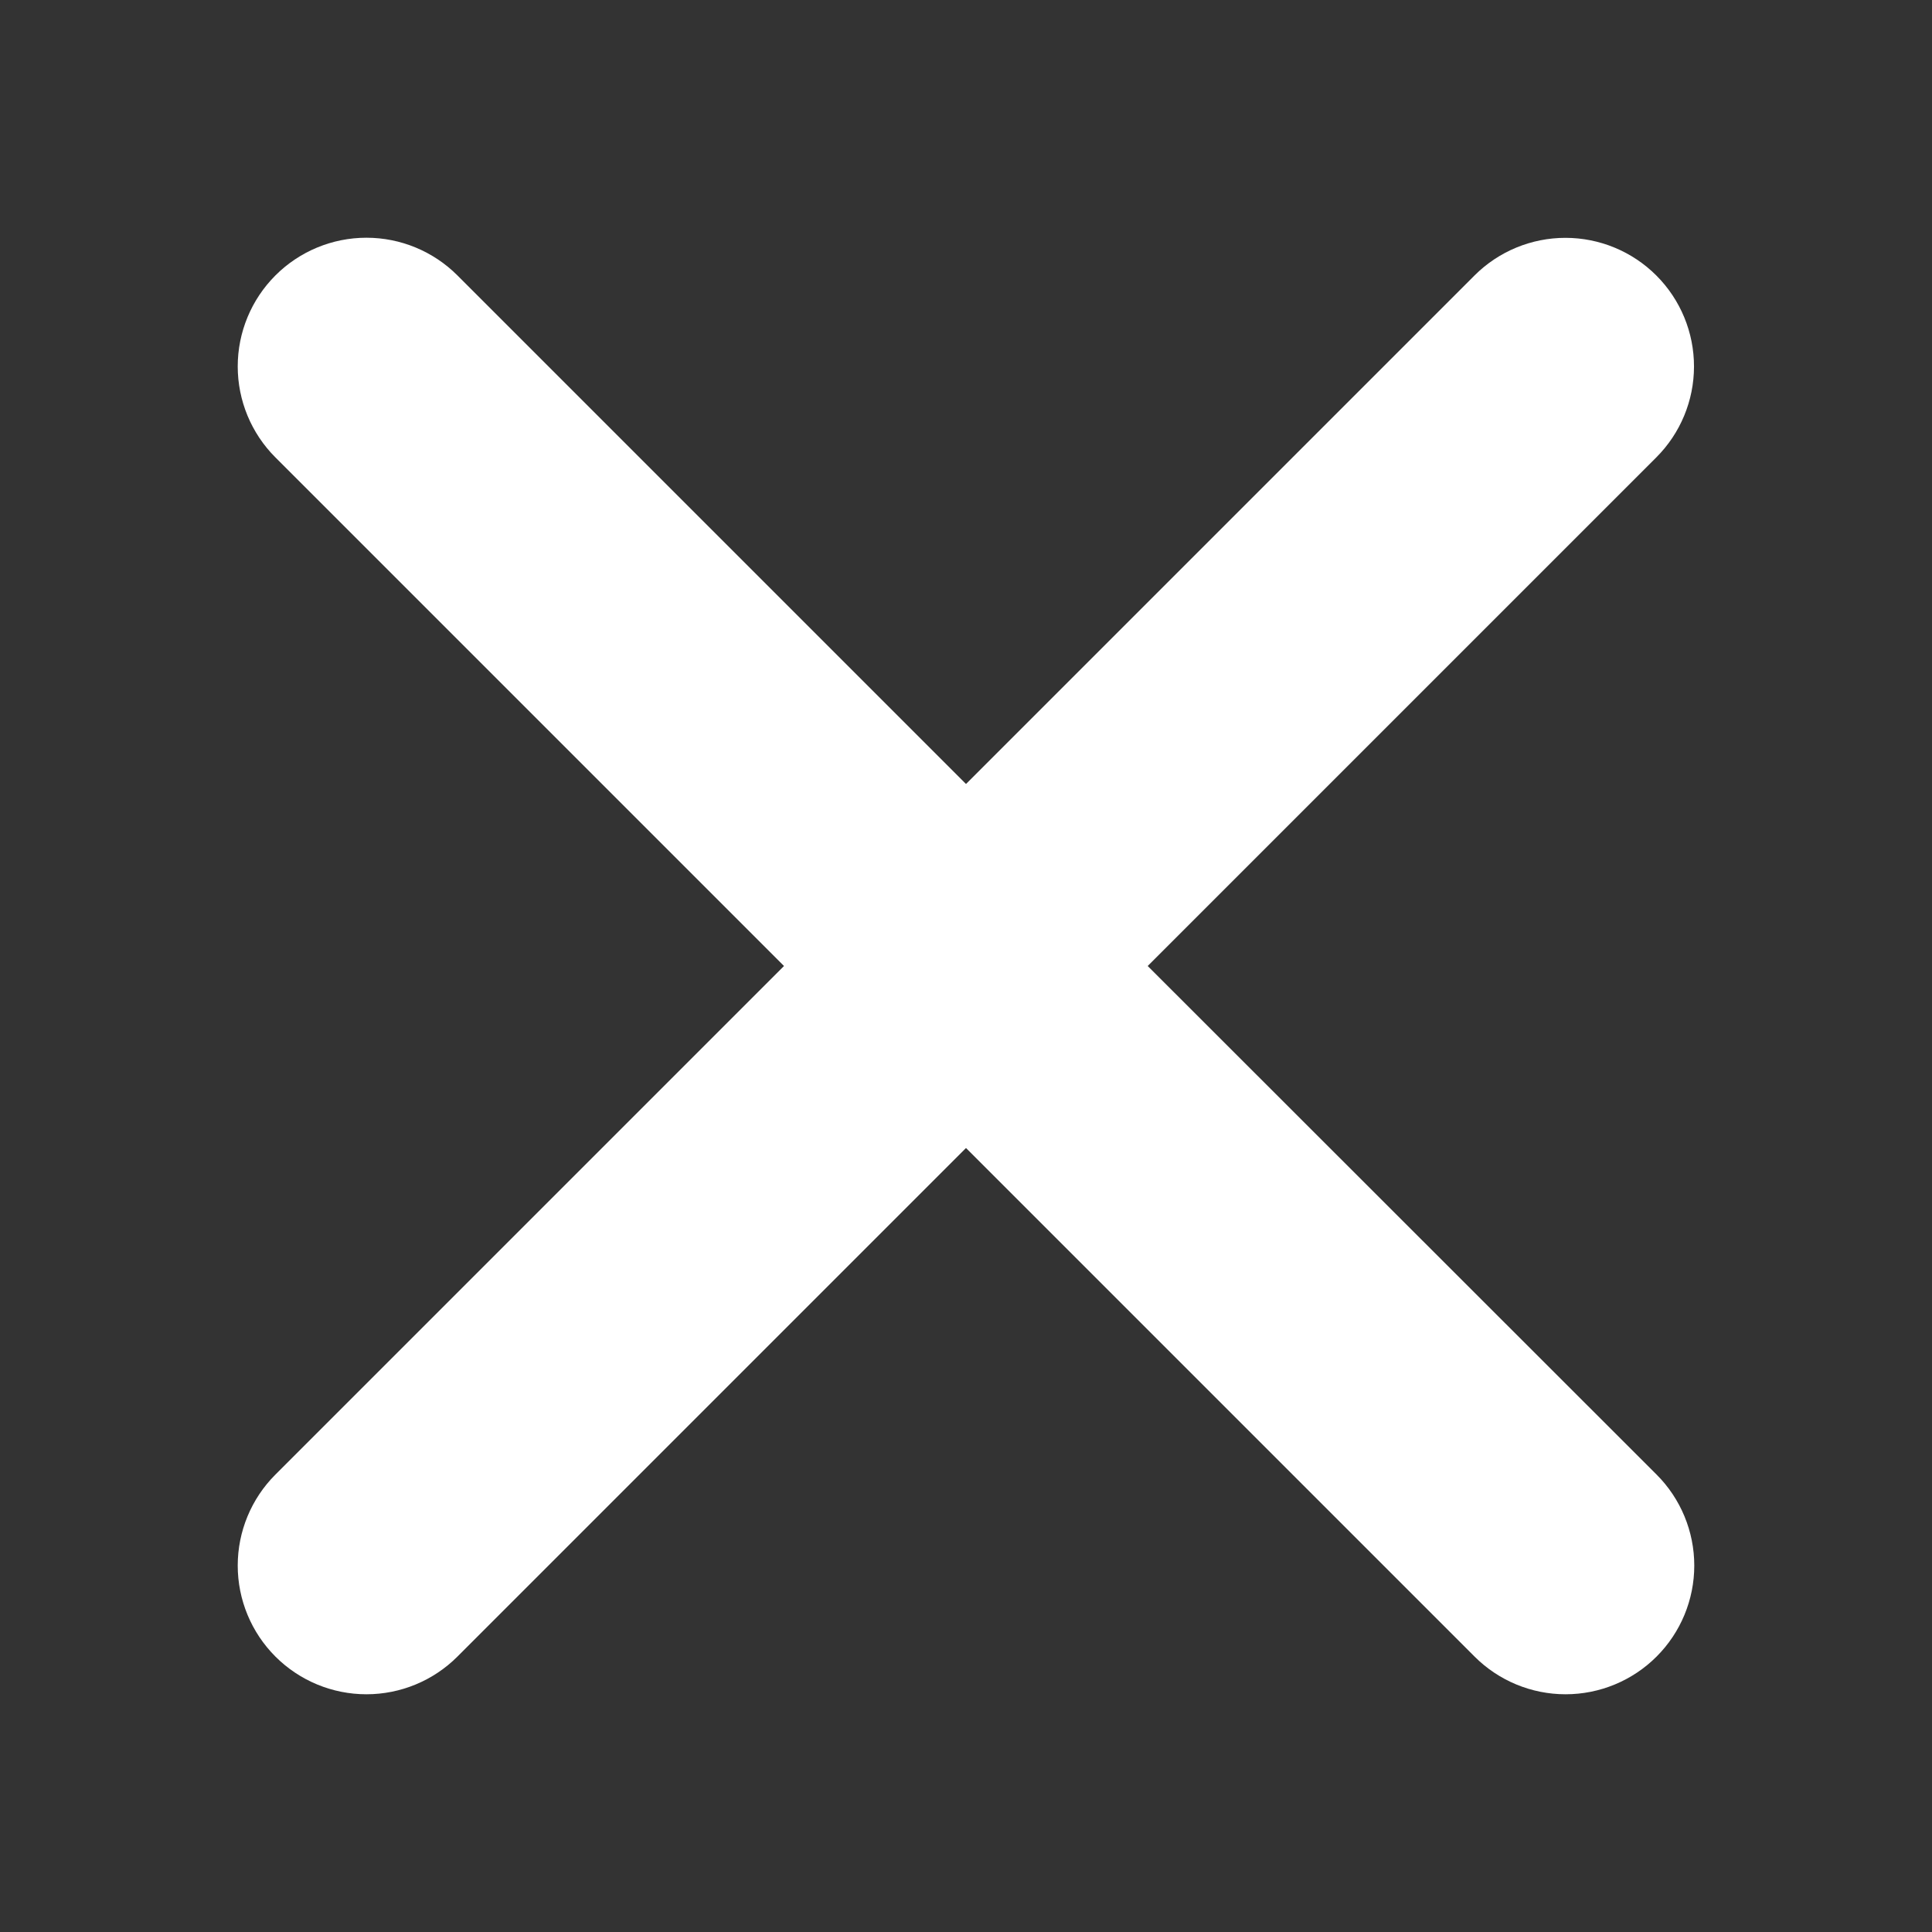 <svg width="512" height="512" viewBox="0 0 512 512" fill="none" xmlns="http://www.w3.org/2000/svg">
<rect x="0" y="0" width="512" height="512" fill="#333333" stroke="none"/>
<path d="M304.15 256L438.925 121.225C445.321 114.84 448.919 106.175 448.927 97.138C448.935 88.1 445.353 79.429 438.968 73.032C432.583 66.636 423.918 63.038 414.88 63.03C405.842 63.022 397.171 66.605 390.775 72.99L256 207.765L121.225 72.99C114.829 66.594 106.153 63 97.108 63C88.062 63 79.386 66.594 72.99 72.99C66.594 79.386 63 88.062 63 97.108C63 106.153 66.594 114.829 72.99 121.225L207.765 256L72.99 390.775C66.594 397.171 63 405.847 63 414.893C63 423.938 66.594 432.614 72.99 439.01C79.386 445.407 88.062 449 97.108 449C106.153 449 114.829 445.407 121.225 439.01L256 304.235L390.775 439.01C397.171 445.407 405.847 449 414.893 449C423.938 449 432.614 445.407 439.01 439.01C445.407 432.614 449 423.938 449 414.893C449 405.847 445.407 397.171 439.01 390.775L304.15 256Z" fill="white"/>
</svg>
